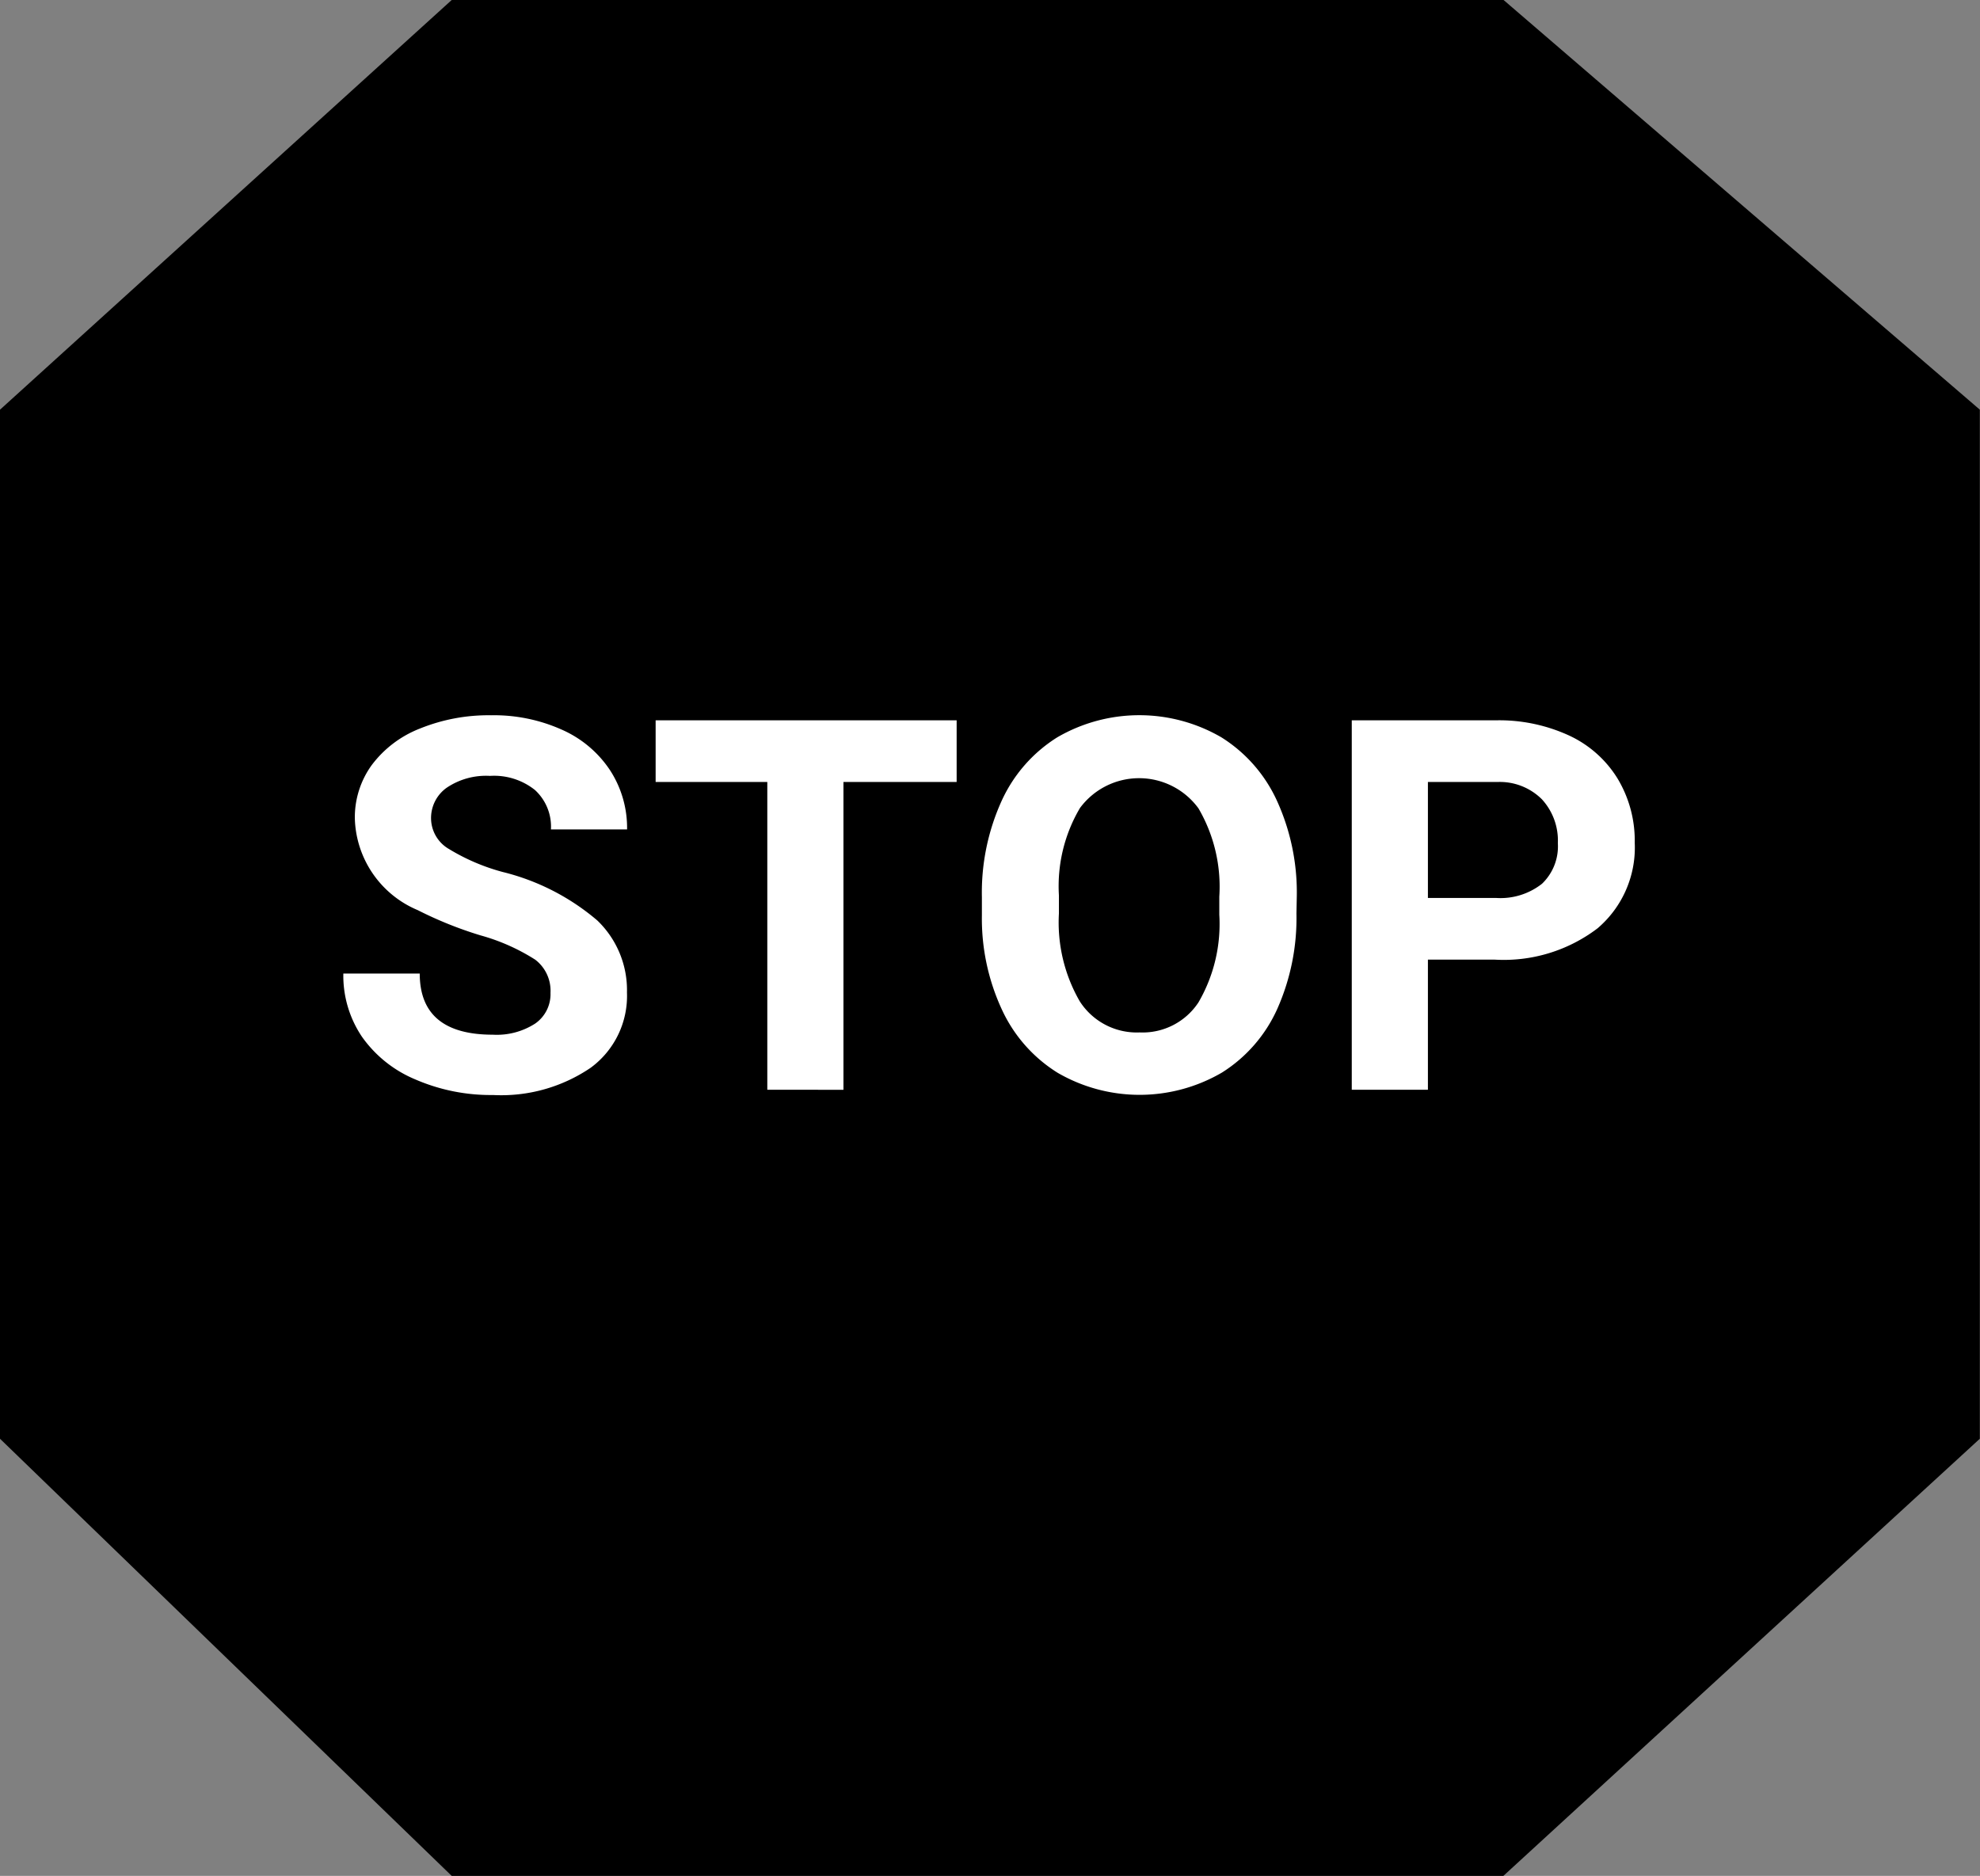 <svg xmlns="http://www.w3.org/2000/svg" width="53.333" height="50.535" viewBox="0 0 53.333 50.535"><rect x="0" y="0" width="53.333" height="50.535" fill="#808080" stroke="none"/><g id="stop-sign" transform="translate(-246.972 -532.876)"><path id="Path_2291" data-name="Path 2291" d="M259.139,532.876h28.333L300.3,543.912v27.723l-12.833,11.776H259.139l-12.167-11.776V543.913Z"/><g id="STOP" style="isolation: isolate"><g id="Group_364" data-name="Group 364" style="isolation: isolate"><path id="Path_2357" data-name="Path 2357" d="M261.8,559.623a1.053,1.053,0,0,0-.41-.893,5.422,5.422,0,0,0-1.476-.656,10.424,10.424,0,0,1-1.689-.679,2.76,2.76,0,0,1-1.695-2.468,2.4,2.4,0,0,1,.454-1.439,2.971,2.971,0,0,1,1.306-.988,4.912,4.912,0,0,1,1.911-.355,4.463,4.463,0,0,1,1.9.386,3.013,3.013,0,0,1,1.3,1.09,2.853,2.853,0,0,1,.462,1.6h-2.051a1.338,1.338,0,0,0-.431-1.063,1.764,1.764,0,0,0-1.21-.38A1.893,1.893,0,0,0,259,554.1a1,1,0,0,0-.417.838.961.961,0,0,0,.488.813,5.51,5.51,0,0,0,1.439.615,6.21,6.21,0,0,1,2.55,1.306,2.6,2.6,0,0,1,.8,1.941,2.4,2.4,0,0,1-.978,2.028,4.284,4.284,0,0,1-2.632.734,5.1,5.1,0,0,1-2.091-.42,3.317,3.317,0,0,1-1.439-1.152,2.945,2.945,0,0,1-.5-1.7h2.058q0,1.647,1.968,1.647a1.91,1.91,0,0,0,1.142-.3A.963.963,0,0,0,261.8,559.623Z" fill="#fff"/><path id="Path_2358" data-name="Path 2358" d="M272.74,553.942h-3.049v8.292H267.64v-8.292h-3.008v-1.661h8.108Z" fill="#fff"/><path id="Path_2359" data-name="Path 2359" d="M281.893,557.483a6.019,6.019,0,0,1-.519,2.578,3.923,3.923,0,0,1-1.487,1.709,4.4,4.4,0,0,1-4.427.006,3.948,3.948,0,0,1-1.5-1.7,5.823,5.823,0,0,1-.54-2.54v-.492a5.973,5.973,0,0,1,.529-2.587,3.948,3.948,0,0,1,1.5-1.717,4.395,4.395,0,0,1,4.423,0,3.948,3.948,0,0,1,1.5,1.717,5.954,5.954,0,0,1,.53,2.58Zm-2.078-.451a4.185,4.185,0,0,0-.561-2.379,1.98,1.98,0,0,0-3.192-.01,4.136,4.136,0,0,0-.567,2.355v.485a4.249,4.249,0,0,0,.56,2.366,1.823,1.823,0,0,0,1.613.84,1.8,1.8,0,0,0,1.586-.81,4.2,4.2,0,0,0,.561-2.361Z" fill="#fff"/><path id="Path_2360" data-name="Path 2360" d="M285.434,558.728v3.506h-2.051v-9.953h3.883a4.5,4.5,0,0,1,1.972.41,3.025,3.025,0,0,1,1.309,1.166,3.243,3.243,0,0,1,.458,1.719,2.858,2.858,0,0,1-1,2.307,4.172,4.172,0,0,1-2.772.845Zm0-1.662h1.832a1.807,1.807,0,0,0,1.241-.382,1.393,1.393,0,0,0,.427-1.094,1.641,1.641,0,0,0-.431-1.183,1.606,1.606,0,0,0-1.189-.465h-1.88Z" fill="#fff"/></g></g></g></svg>